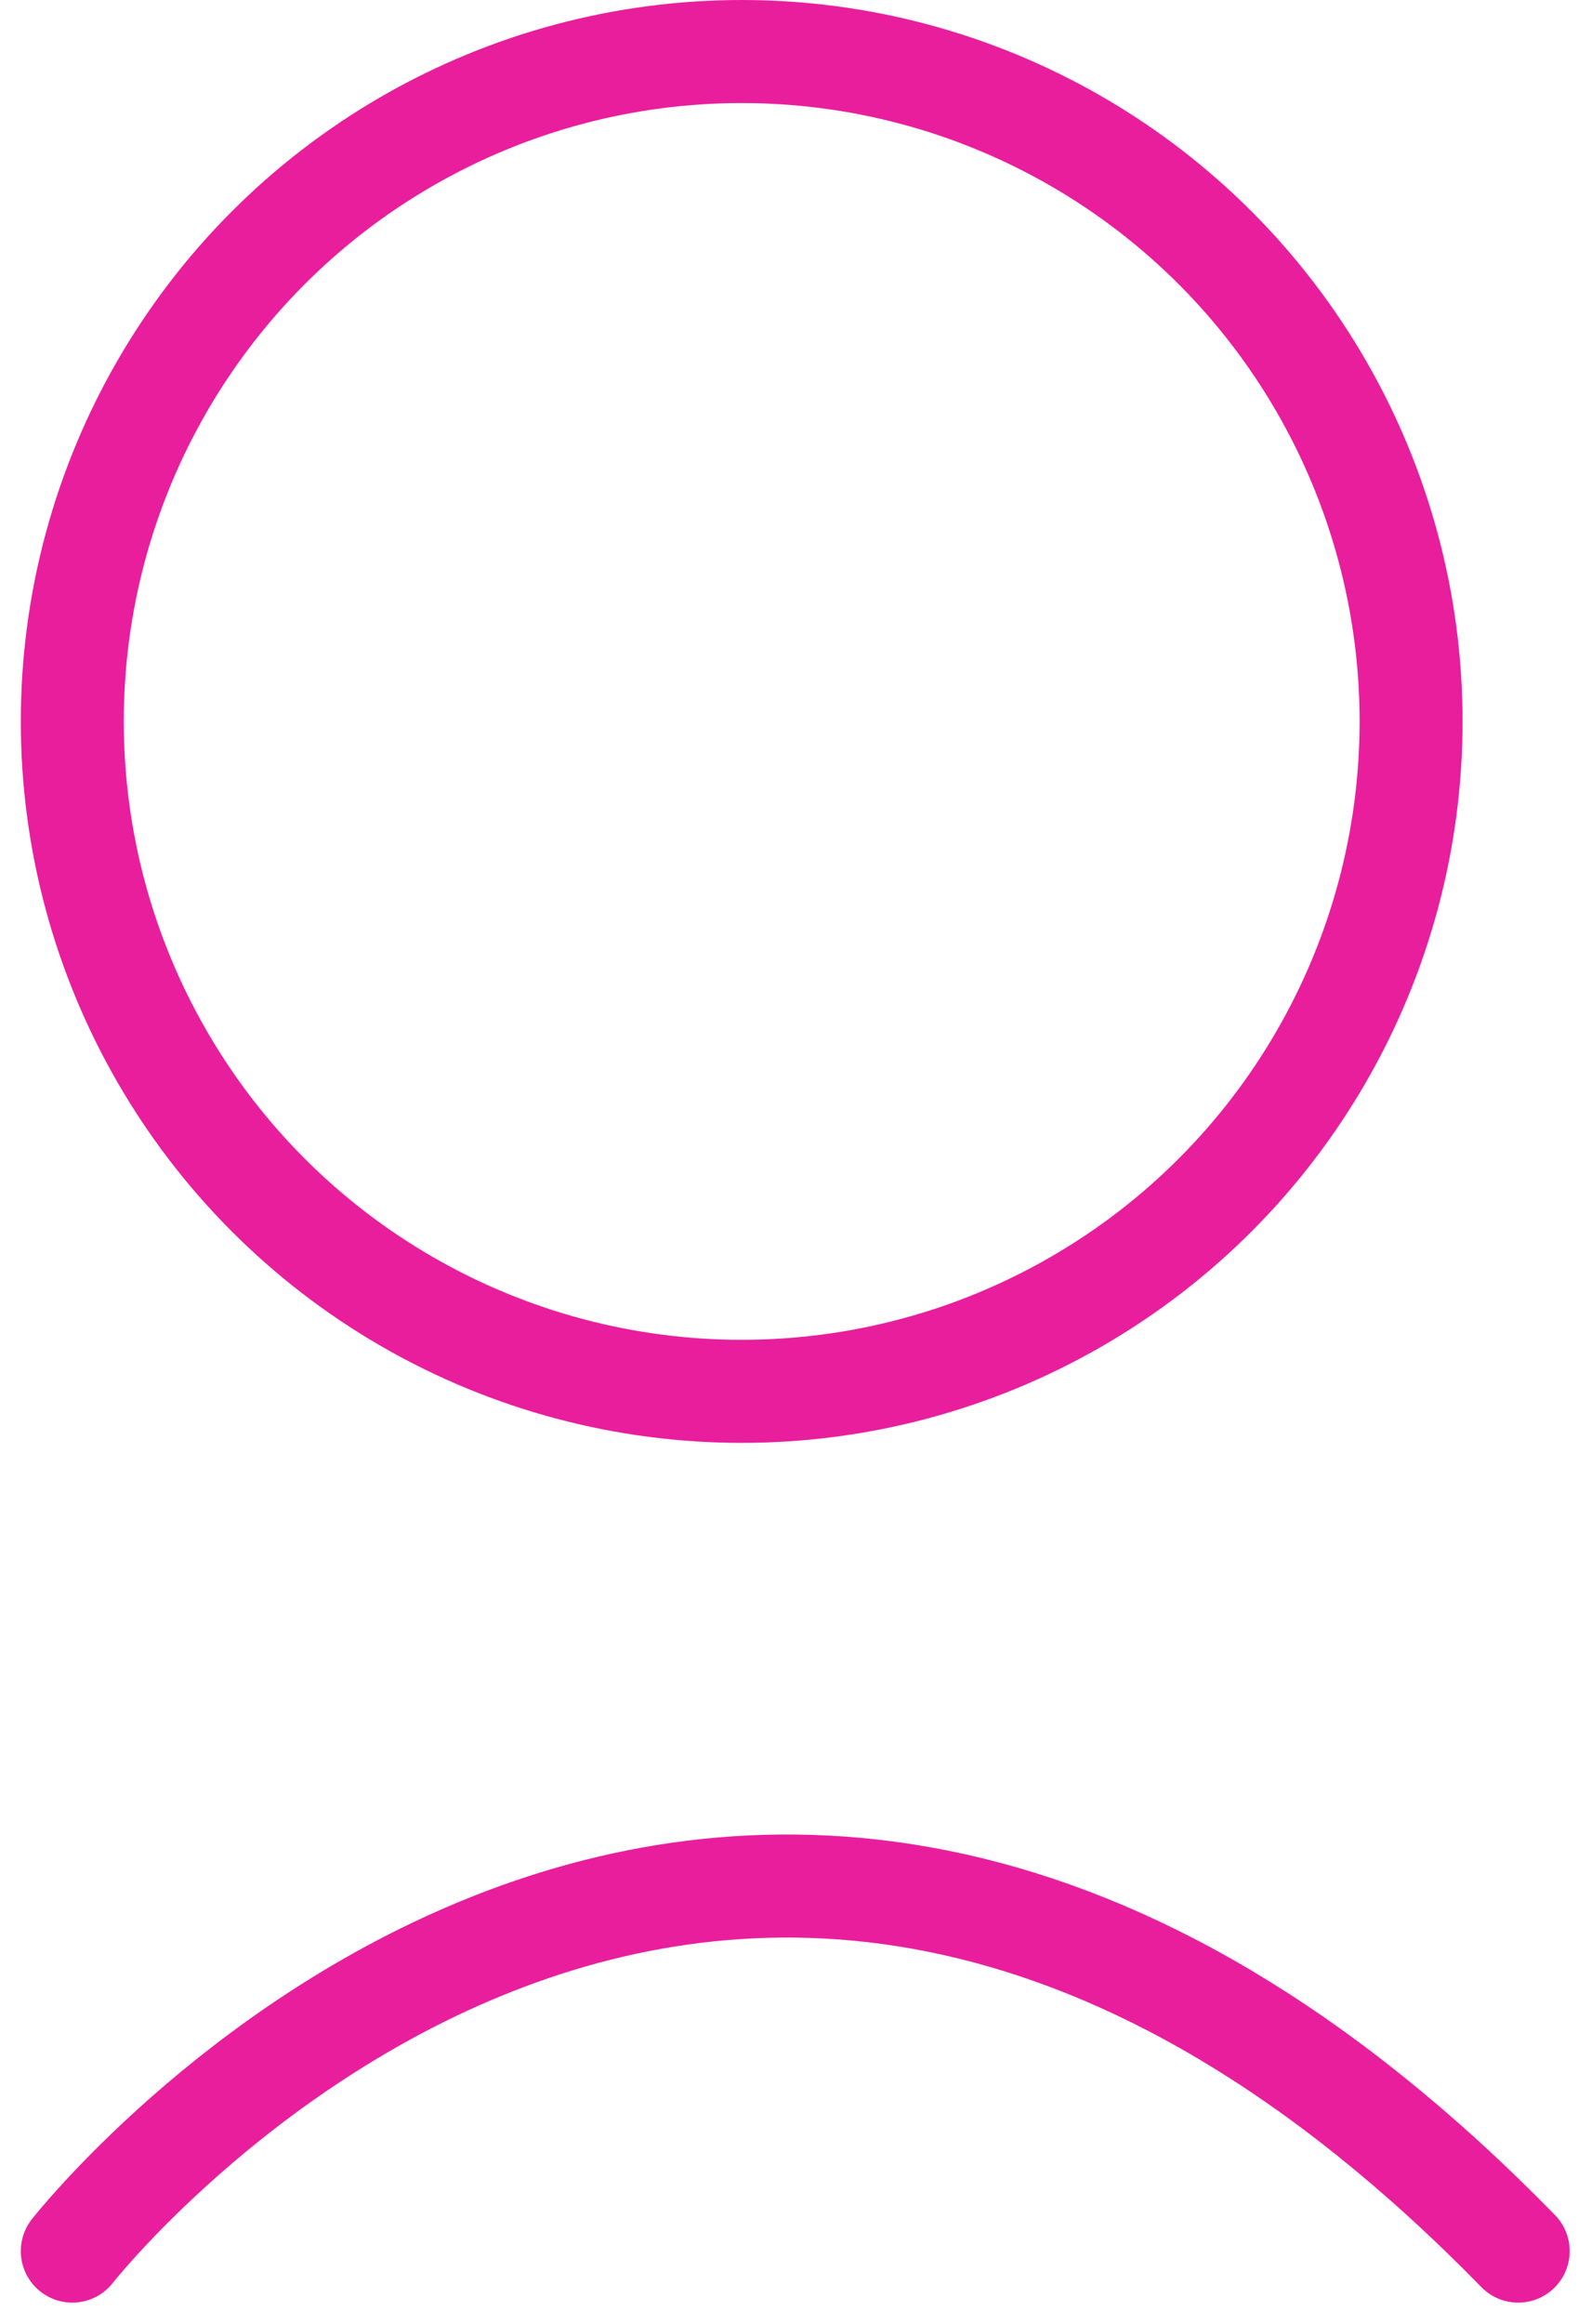 <svg xmlns="http://www.w3.org/2000/svg" width="15.449" height="22.549" viewBox="0 0 15.449 22.549">
  <g id="user1" transform="translate(-97.798 -376)">
    <g id="Ellipse_1" data-name="Ellipse 1" transform="translate(98 376)" fill="none" stroke="#e91e9d" stroke-width="1">
      <circle cx="7" cy="7" r="7" stroke="none"/>
      <circle cx="7" cy="7" r="6.5" fill="none"/>
    </g>
    <path id="Path_1" data-name="Path 1" d="M379,192.084s6.255-7.97,14.04,0" transform="translate(-280.5 205.758)" fill="none" stroke="#e91e9d" stroke-linecap="round" stroke-width="1"/>
  </g>
</svg>
